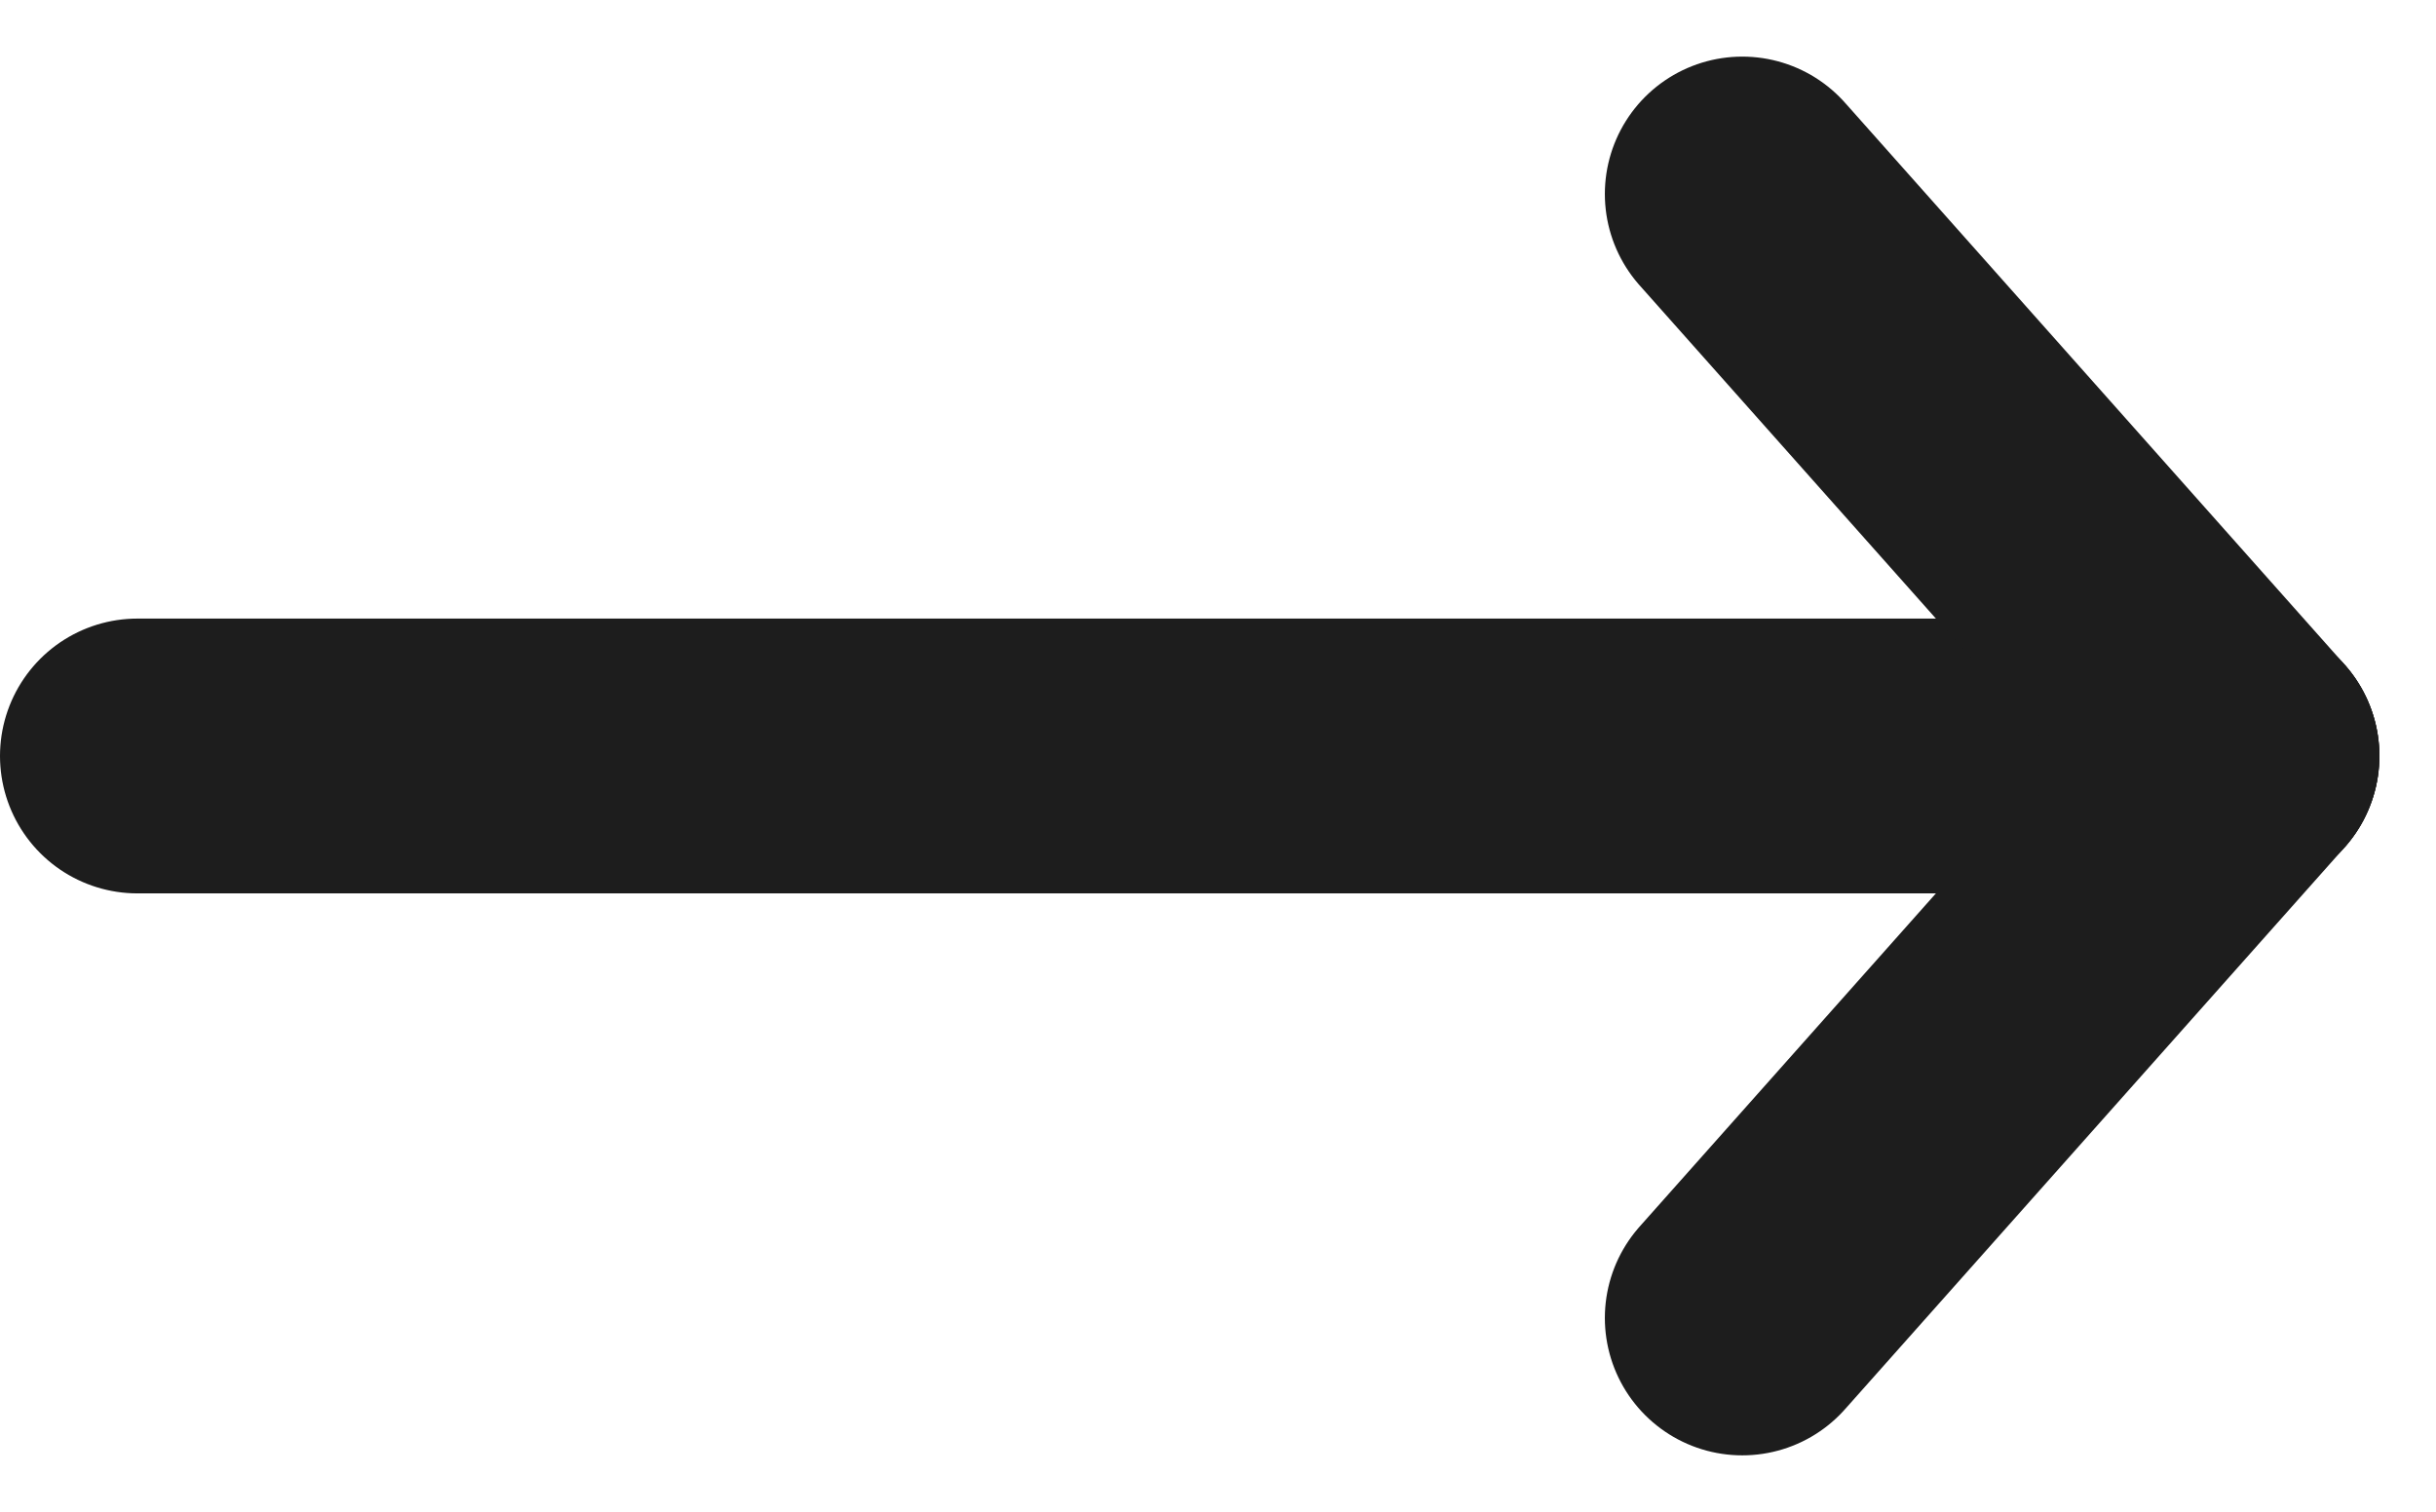 <svg xmlns="http://www.w3.org/2000/svg" width="17.726" height="11.004" viewBox="0 0 17.726 11.004">
  <g id="arrow-left" transform="translate(1 1.412)">
    <line id="Line_2" data-name="Line 2" x1="15.314" transform="translate(0 4.09)" fill="none" stroke="#1d1d1d" stroke-linecap="round" stroke-linejoin="round" stroke-width="2"/>
    <line id="Line_3" data-name="Line 3" x1="3.636" y1="4.09" transform="translate(11.678)" fill="none" stroke="#1d1d1d" stroke-linecap="round" stroke-linejoin="round" stroke-width="2"/>
    <line id="Line_4" data-name="Line 4" x1="3.636" y2="4.09" transform="translate(11.678 4.09)" fill="none" stroke="#1d1d1d" stroke-linecap="round" stroke-linejoin="round" stroke-width="2"/>
  </g>
</svg>
